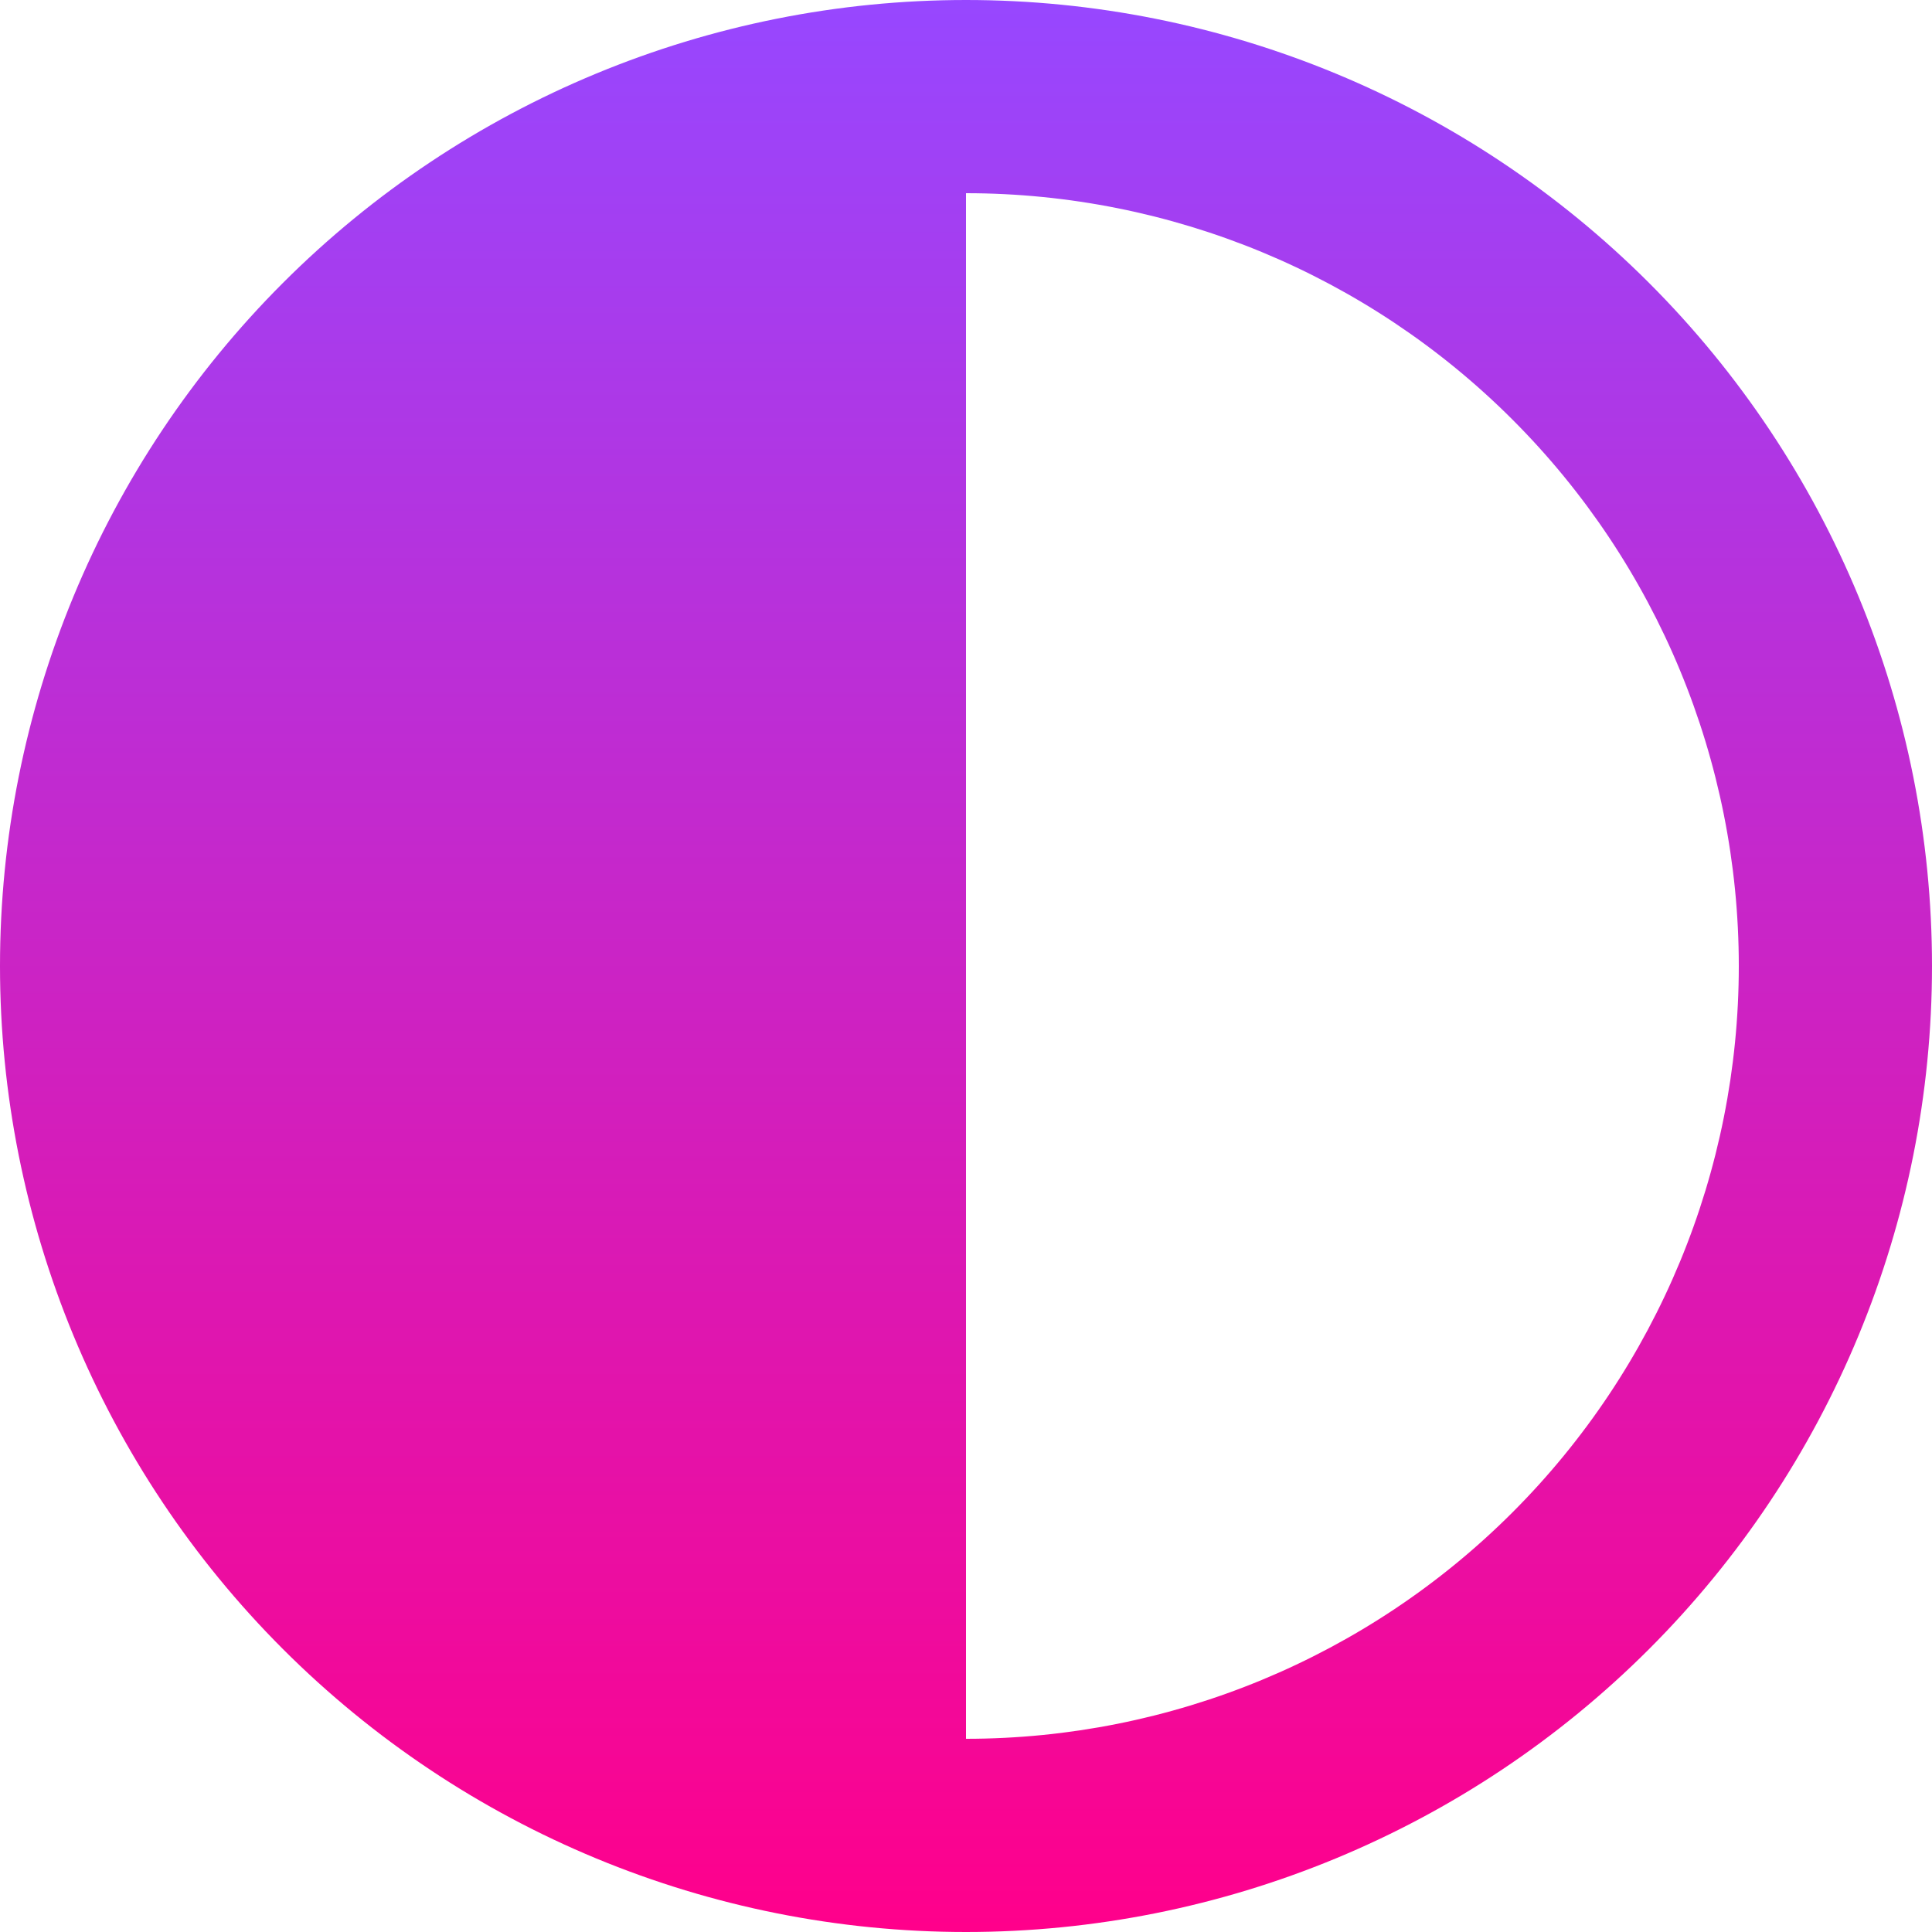 <svg width="36" height="36" viewBox="0 0 36 36" fill="none" xmlns="http://www.w3.org/2000/svg">
<g clip-path="url(#clip0_153_230)">
<path d="M18 3.6V32.4C21.819 32.4 25.482 30.883 28.182 28.182C30.883 25.482 32.4 21.819 32.4 18C32.4 14.181 30.883 10.518 28.182 7.818C25.482 5.117 21.819 3.6 18 3.6ZM18 36C13.226 36 8.648 34.104 5.272 30.728C1.896 27.352 0 22.774 0 18C0 13.226 1.896 8.648 5.272 5.272C8.648 1.896 13.226 0 18 0C22.774 0 27.352 1.896 30.728 5.272C34.104 8.648 36 13.226 36 18C36 22.774 34.104 27.352 30.728 30.728C27.352 34.104 22.774 36 18 36Z" fill="url(#paint0_linear_153_230)"/>
</g>
<defs>
<linearGradient id="paint0_linear_153_230" x1="18" y1="0" x2="18" y2="36" gradientUnits="userSpaceOnUse">
<stop stop-color="#9747FF"/>
<stop offset="1" stop-color="#FF008B"/>
</linearGradient>
<clipPath id="clip0_153_230">
<rect width="36" height="36" fill="white"/>
</clipPath>
</defs>
</svg>
